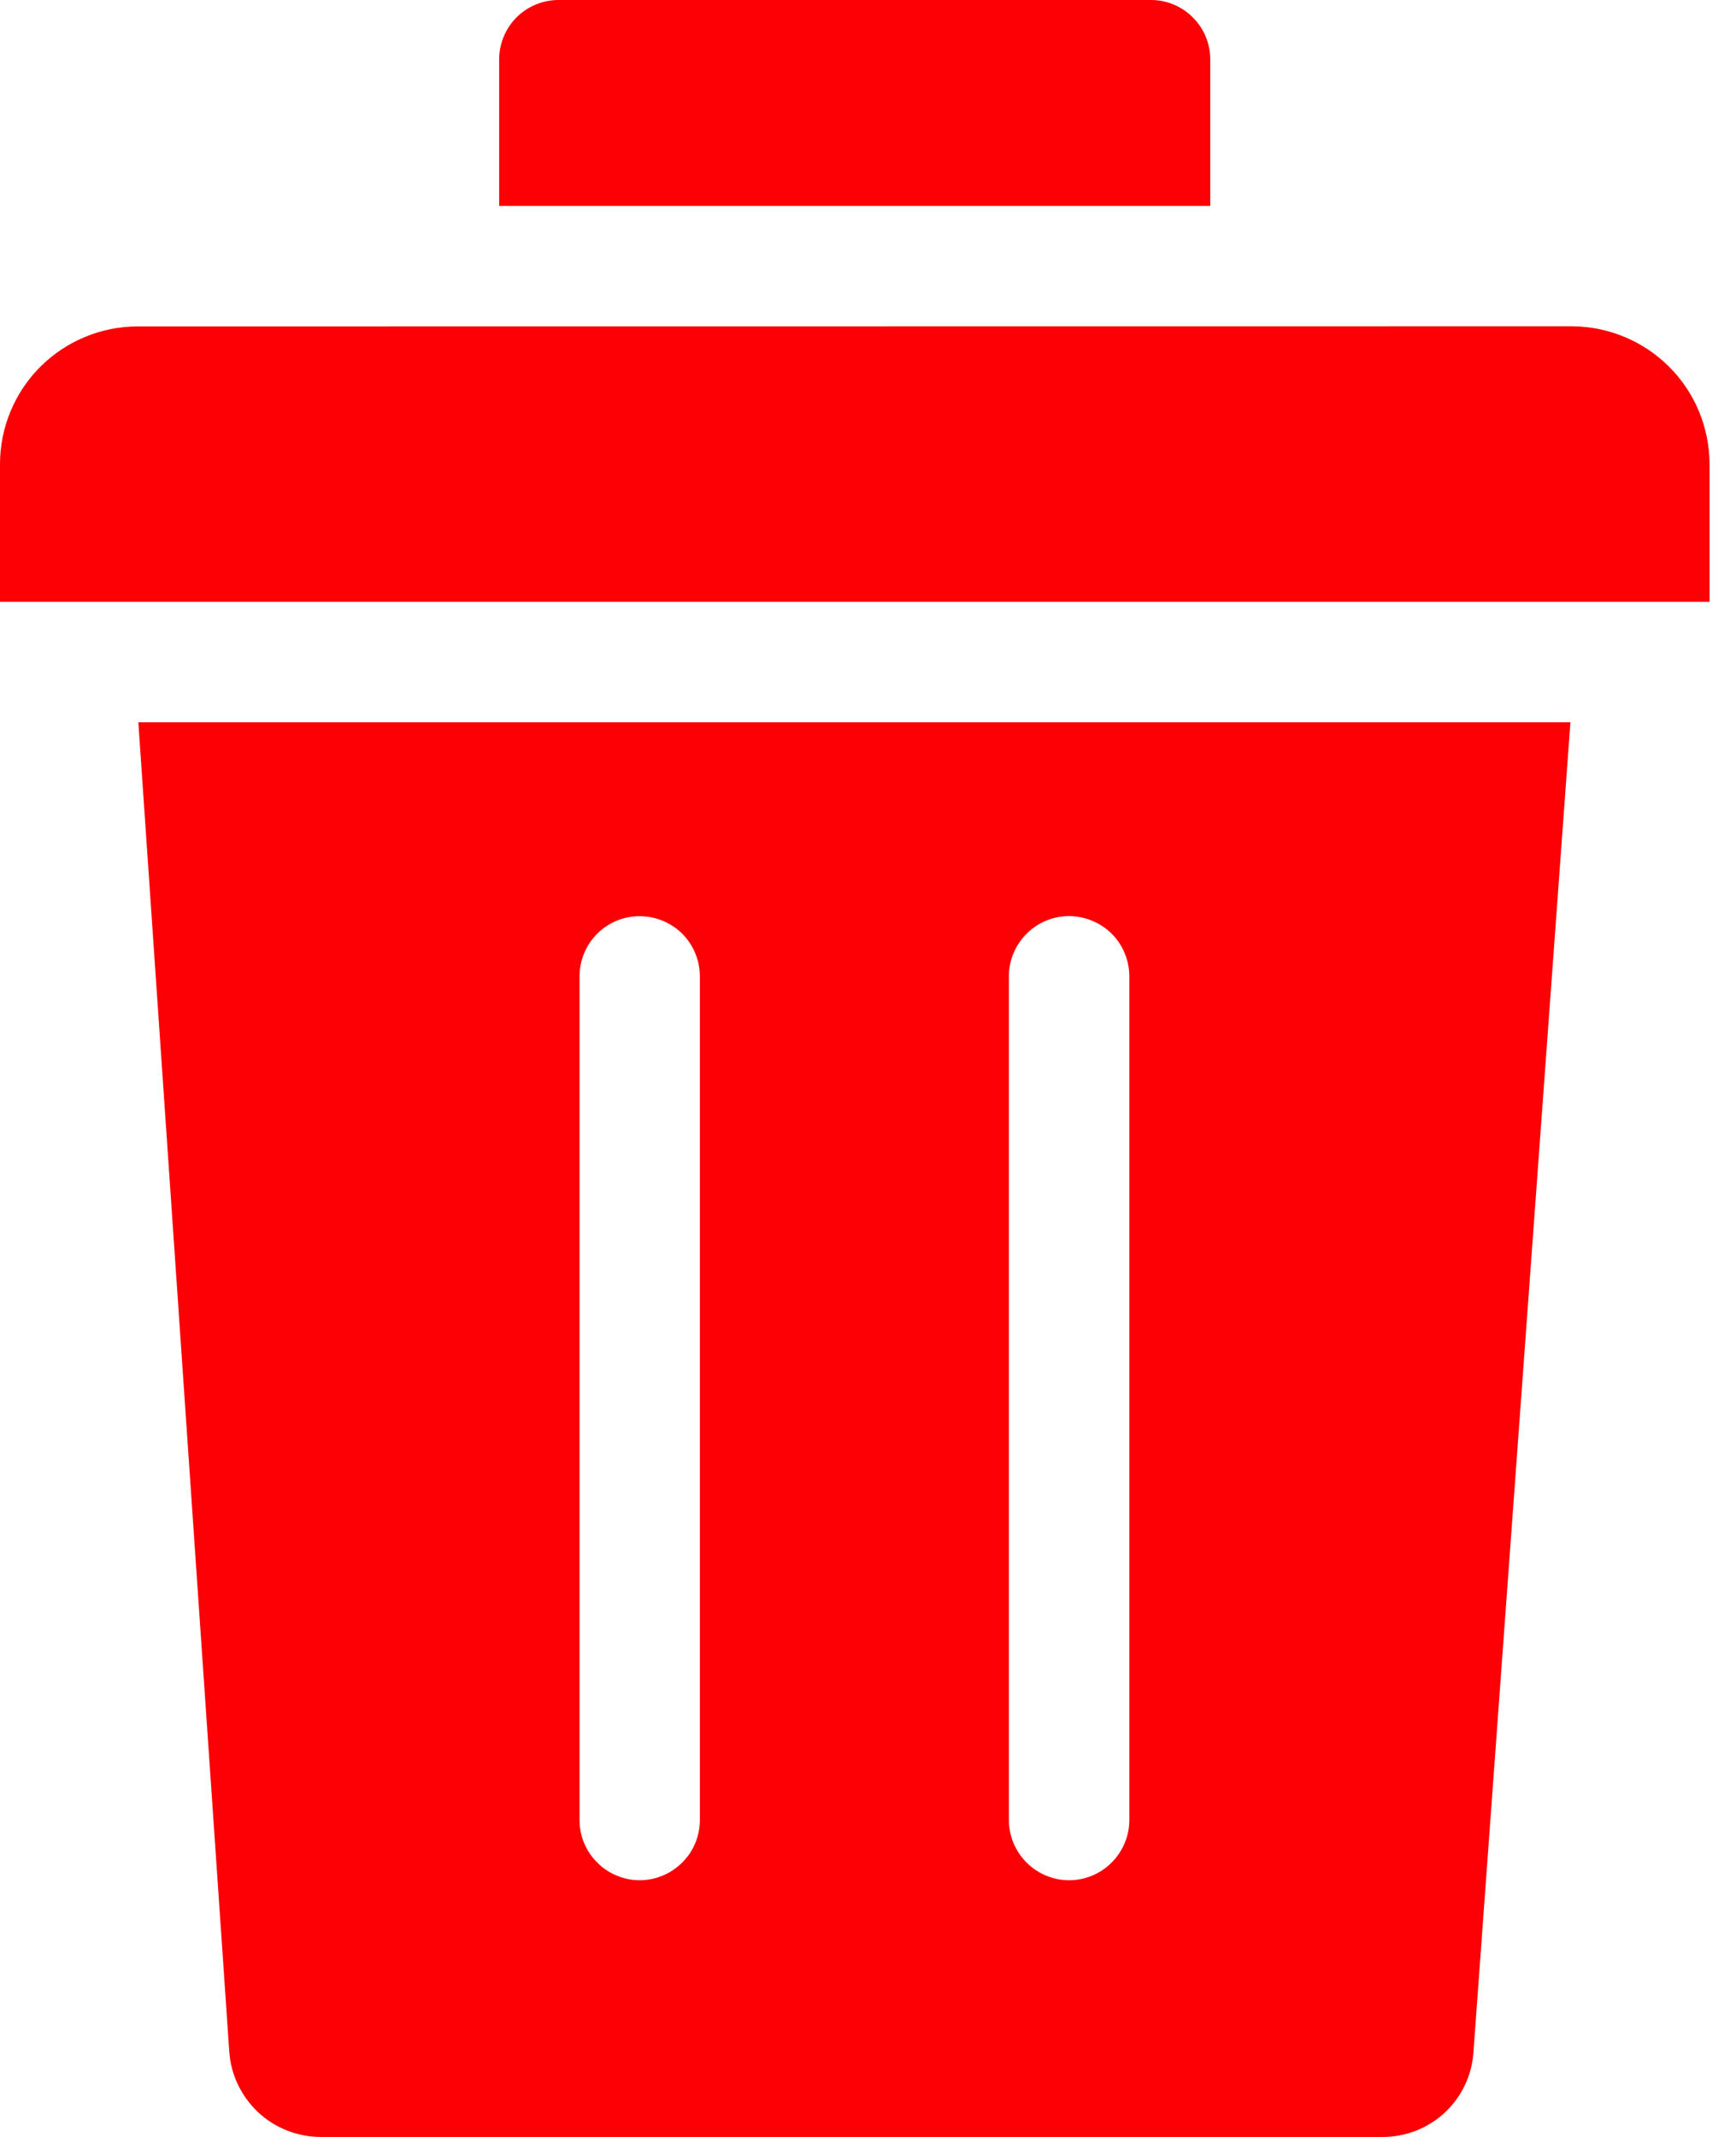 <svg width="13" height="16" viewBox="0 0 13 16" fill="none" xmlns="http://www.w3.org/2000/svg">
<path fill-rule="evenodd" clip-rule="evenodd" d="M3.738 0.444C3.738 0.327 3.785 0.214 3.868 0.13C3.952 0.047 4.064 0 4.182 0L8.619 0C8.737 0 8.85 0.047 8.933 0.131C9.016 0.214 9.063 0.327 9.063 0.444V1.542H3.738V0.444ZM11.034 15.364C11.023 15.537 10.946 15.7 10.819 15.818C10.692 15.936 10.524 16.001 10.351 16H2.399C2.226 15.999 2.059 15.933 1.933 15.815C1.806 15.696 1.729 15.534 1.717 15.362L1.036 5.408H11.76L11.034 15.364L11.034 15.364ZM12.802 4.506H0V3.475C0 3.202 0.109 2.939 0.302 2.746C0.496 2.553 0.758 2.444 1.031 2.444L11.77 2.443C12.044 2.444 12.306 2.553 12.499 2.746C12.693 2.939 12.801 3.202 12.802 3.475V4.506L12.802 4.506ZM4.34 13.627C4.34 13.686 4.351 13.745 4.374 13.799C4.397 13.854 4.43 13.904 4.472 13.945C4.513 13.987 4.563 14.021 4.618 14.043C4.673 14.066 4.731 14.078 4.79 14.078C4.849 14.078 4.908 14.066 4.963 14.043C5.017 14.021 5.067 13.987 5.109 13.945C5.151 13.904 5.184 13.854 5.207 13.799C5.229 13.745 5.241 13.686 5.241 13.627V7.307C5.24 7.188 5.192 7.074 5.108 6.99C5.023 6.907 4.909 6.86 4.791 6.86C4.672 6.859 4.558 6.906 4.473 6.99C4.389 7.074 4.341 7.187 4.34 7.306V13.627H4.34ZM7.555 13.627C7.555 13.746 7.603 13.861 7.687 13.945C7.772 14.03 7.886 14.078 8.006 14.078C8.126 14.078 8.24 14.03 8.325 13.945C8.409 13.861 8.457 13.746 8.457 13.627V7.307C8.456 7.188 8.408 7.074 8.324 6.99C8.239 6.907 8.125 6.86 8.006 6.859C7.887 6.859 7.773 6.906 7.689 6.99C7.604 7.074 7.556 7.187 7.555 7.306L7.555 13.627Z" fill="#FC0005"/>
</svg>
